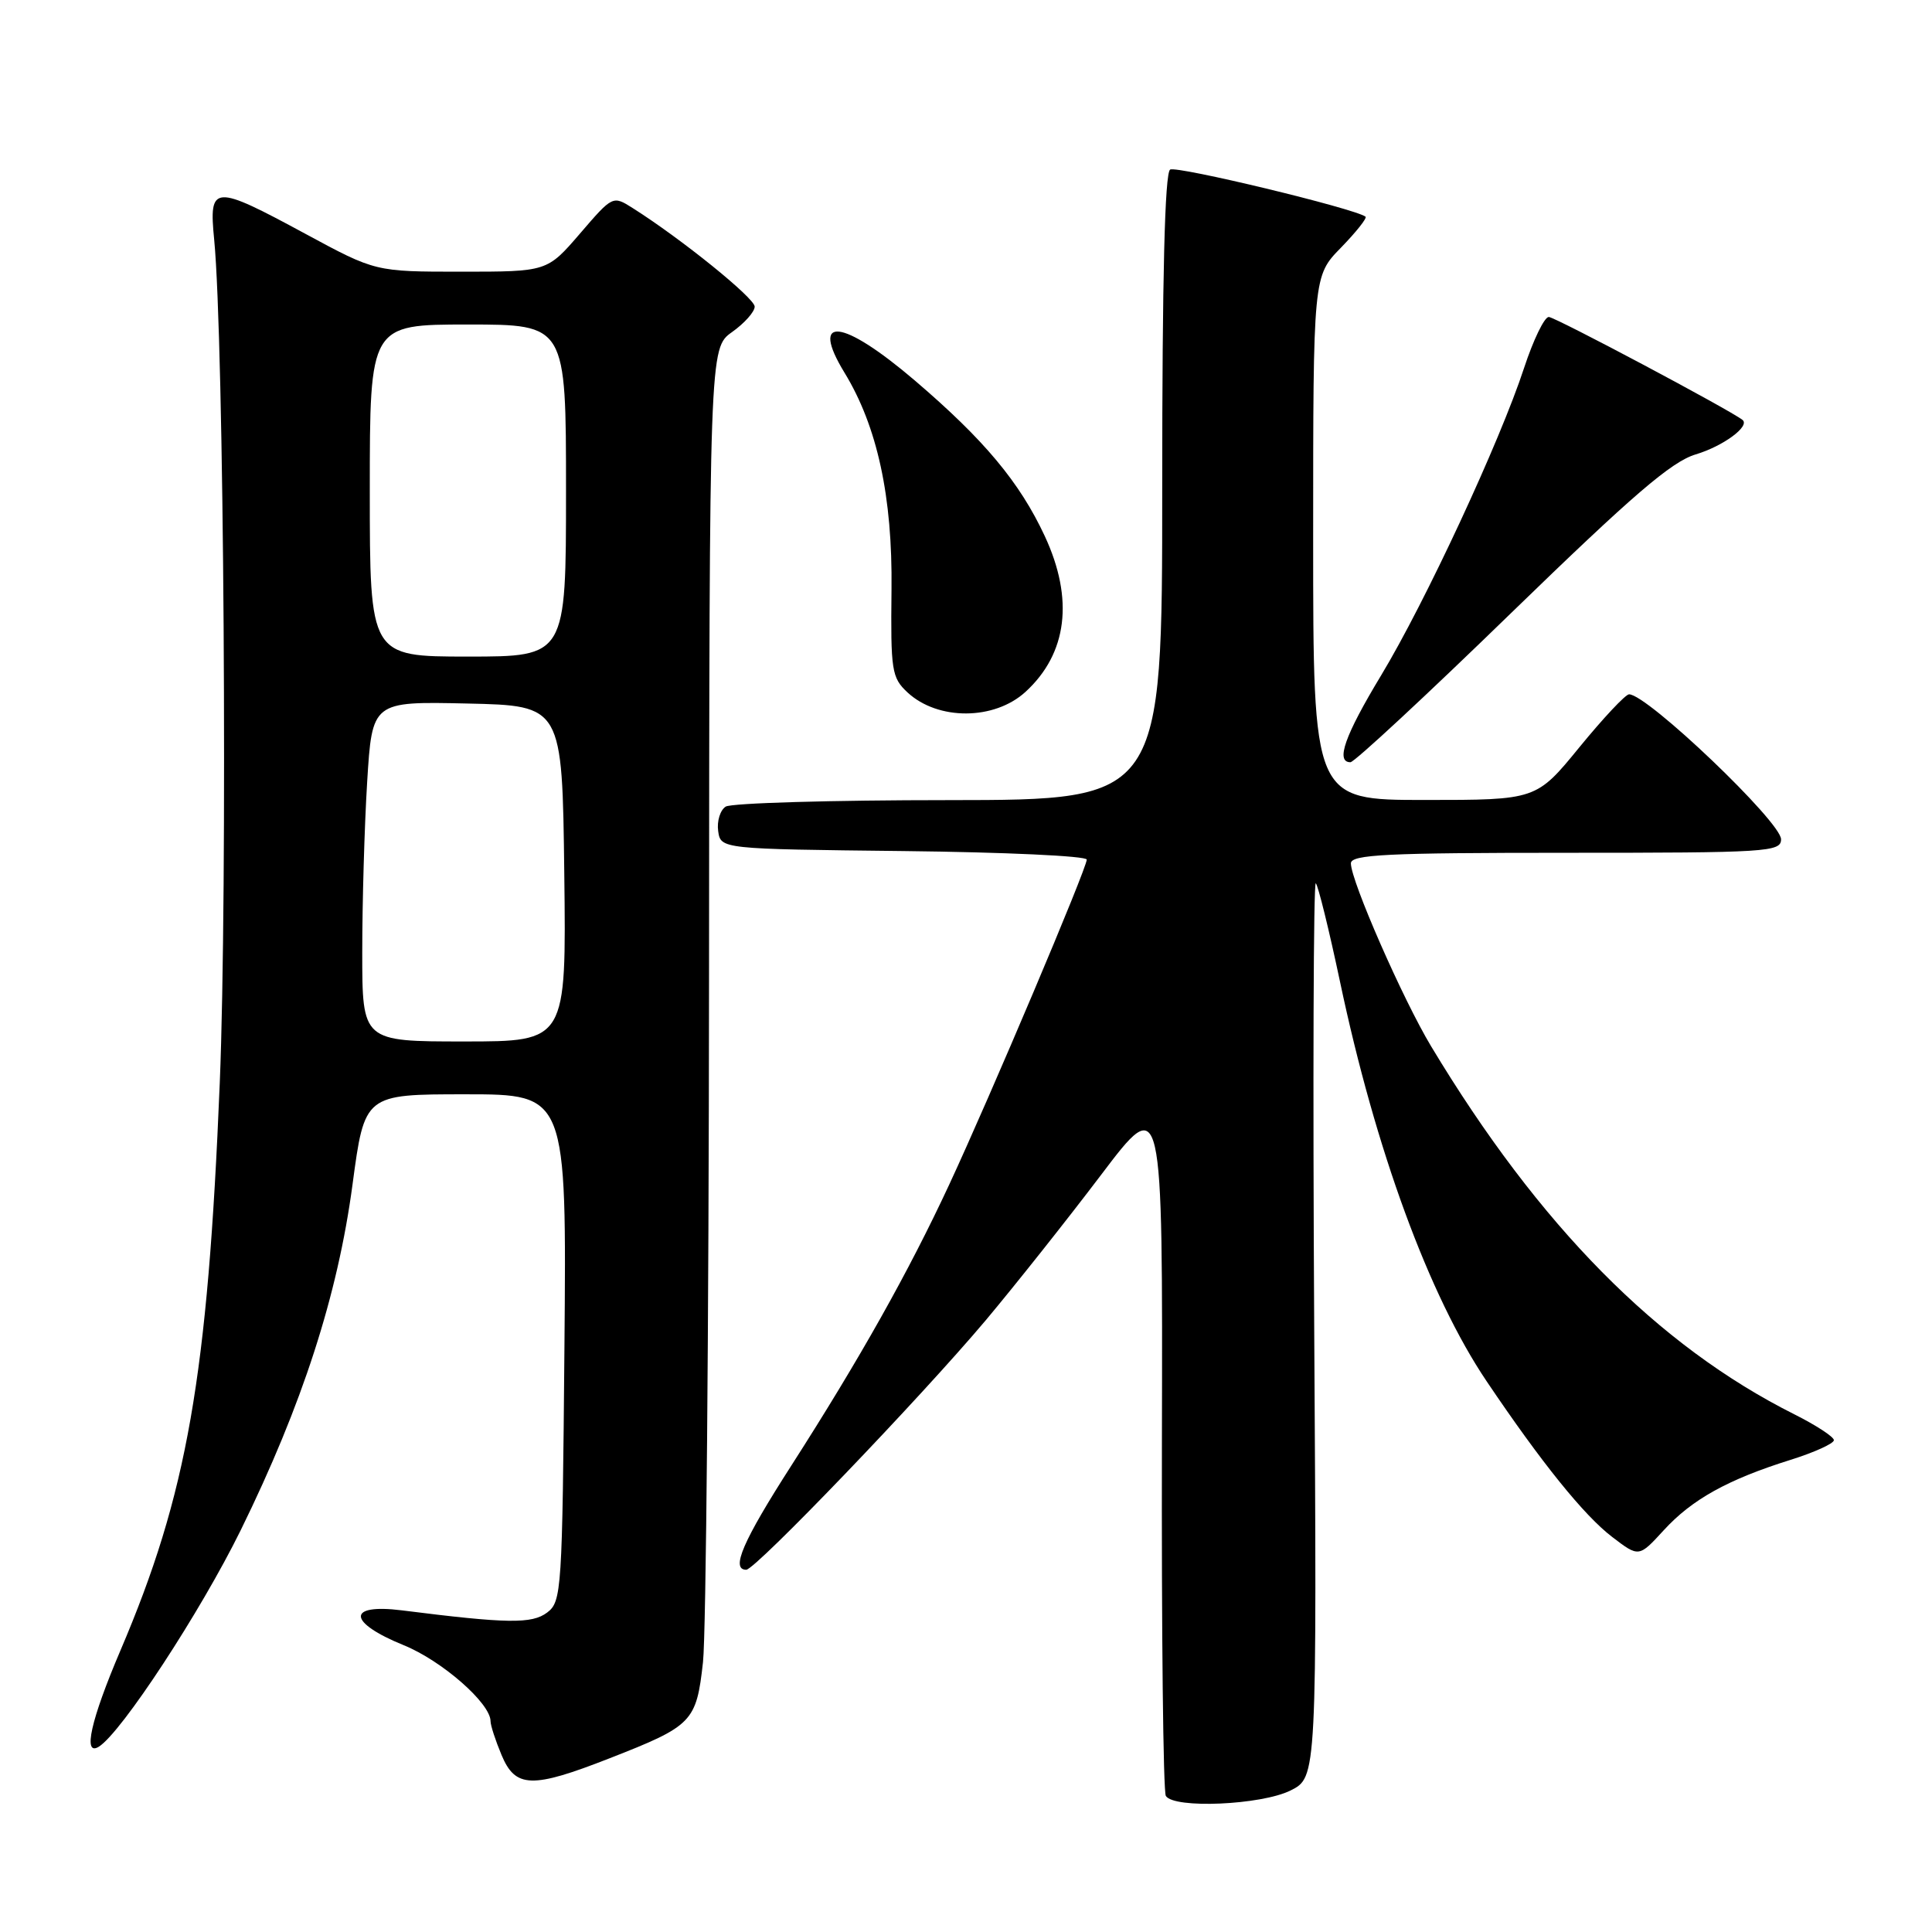 <?xml version="1.0" encoding="UTF-8" standalone="no"?>
<!DOCTYPE svg PUBLIC "-//W3C//DTD SVG 1.1//EN" "http://www.w3.org/Graphics/SVG/1.1/DTD/svg11.dtd" >
<svg xmlns="http://www.w3.org/2000/svg" xmlns:xlink="http://www.w3.org/1999/xlink" version="1.1" viewBox="0 0 256 256">
 <g >
 <path fill="currentColor"
d=" M 171.00 237.25 C 174.50 235.50 174.50 235.50 174.14 176.00 C 173.95 143.27 174.04 116.74 174.35 117.04 C 174.66 117.34 176.10 123.19 177.55 130.04 C 182.25 152.33 189.35 171.70 196.99 183.03 C 204.25 193.81 209.91 200.83 213.63 203.66 C 217.16 206.36 217.16 206.36 220.45 202.77 C 224.19 198.68 228.95 196.04 237.25 193.44 C 240.41 192.45 243.00 191.27 243.00 190.83 C 243.00 190.39 240.64 188.85 237.75 187.40 C 219.62 178.30 203.94 162.42 189.63 138.64 C 185.89 132.43 179.00 116.72 179.00 114.40 C 179.00 113.23 183.74 113.00 207.50 113.00 C 234.20 113.00 236.00 112.89 236.00 111.21 C 236.00 108.91 218.28 92.00 215.86 92.00 C 215.39 92.00 212.44 95.15 209.29 99.00 C 203.57 106.00 203.57 106.00 188.79 106.00 C 174.00 106.00 174.00 106.00 174.00 71.29 C 174.00 36.58 174.00 36.58 177.69 32.81 C 179.71 30.73 181.17 28.89 180.94 28.71 C 179.48 27.62 155.91 21.94 155.05 22.47 C 154.34 22.90 154.00 36.77 154.00 64.56 C 154.00 106.00 154.00 106.00 125.75 106.02 C 110.21 106.02 96.90 106.41 96.16 106.88 C 95.43 107.34 94.98 108.80 95.16 110.11 C 95.50 112.50 95.50 112.50 119.75 112.77 C 133.09 112.92 144.00 113.42 144.00 113.90 C 144.00 115.07 131.22 145.26 125.76 157.00 C 120.36 168.60 113.91 180.07 104.86 194.19 C 98.43 204.21 96.79 208.00 98.88 208.00 C 100.10 208.00 121.95 185.23 130.61 174.95 C 134.51 170.30 141.39 161.63 145.89 155.69 C 154.07 144.88 154.07 144.88 153.96 190.91 C 153.90 216.23 154.13 237.41 154.48 237.97 C 155.55 239.69 167.12 239.18 171.00 237.25 Z  M 80.78 232.98 C 91.78 228.68 92.27 228.17 93.15 220.24 C 93.56 216.54 93.92 175.84 93.95 129.82 C 94.00 46.14 94.00 46.14 97.00 44.00 C 98.65 42.83 100.00 41.31 100.00 40.63 C 100.00 39.50 90.30 31.66 83.85 27.58 C 81.20 25.90 81.19 25.90 76.85 30.95 C 72.50 36.00 72.50 36.00 61.12 36.00 C 49.75 36.00 49.75 36.00 40.50 31.00 C 28.26 24.38 27.66 24.42 28.38 31.75 C 29.68 45.15 30.17 117.93 29.12 143.50 C 27.52 182.49 24.81 197.97 15.94 218.74 C 12.04 227.88 10.94 232.77 13.09 231.45 C 16.08 229.60 26.58 213.57 31.91 202.73 C 40.05 186.16 44.75 171.63 46.71 156.96 C 48.31 145.00 48.31 145.00 61.69 145.00 C 75.08 145.00 75.08 145.00 74.79 178.58 C 74.51 210.82 74.42 212.22 72.50 213.67 C 70.48 215.19 67.25 215.15 53.25 213.38 C 45.90 212.46 46.04 214.97 53.50 218.00 C 58.56 220.06 65.00 225.69 65.00 228.07 C 65.00 228.62 65.65 230.62 66.45 232.53 C 68.29 236.95 70.47 237.02 80.78 232.98 Z  M 200.25 81.21 C 216.33 65.60 221.48 61.17 224.69 60.21 C 228.33 59.12 231.93 56.47 230.89 55.64 C 229.23 54.32 206.05 42.00 205.22 42.00 C 204.64 42.00 203.17 45.04 201.95 48.75 C 198.76 58.49 188.82 79.87 183.00 89.50 C 178.19 97.46 176.94 101.00 178.94 101.00 C 179.46 101.00 189.05 92.10 200.25 81.21 Z  M 135.88 91.68 C 141.43 86.60 142.32 79.38 138.44 71.04 C 135.11 63.89 130.40 58.26 121.21 50.41 C 111.59 42.20 107.23 41.72 111.90 49.38 C 116.25 56.50 118.27 65.84 118.13 78.08 C 118.01 88.88 118.15 89.79 120.25 91.75 C 124.28 95.49 131.74 95.46 135.88 91.68 Z  M 48.00 126.16 C 48.00 119.64 48.29 109.50 48.65 103.63 C 49.31 92.94 49.31 92.94 61.90 93.22 C 74.50 93.50 74.50 93.50 74.77 115.75 C 75.04 138.00 75.04 138.00 61.52 138.00 C 48.00 138.00 48.00 138.00 48.00 126.16 Z  M 49.00 65.00 C 49.00 43.00 49.00 43.00 62.00 43.00 C 75.00 43.00 75.00 43.00 75.00 65.00 C 75.00 87.00 75.00 87.00 62.00 87.00 C 49.00 87.00 49.00 87.00 49.00 65.00 Z "/>
</g>
</svg>